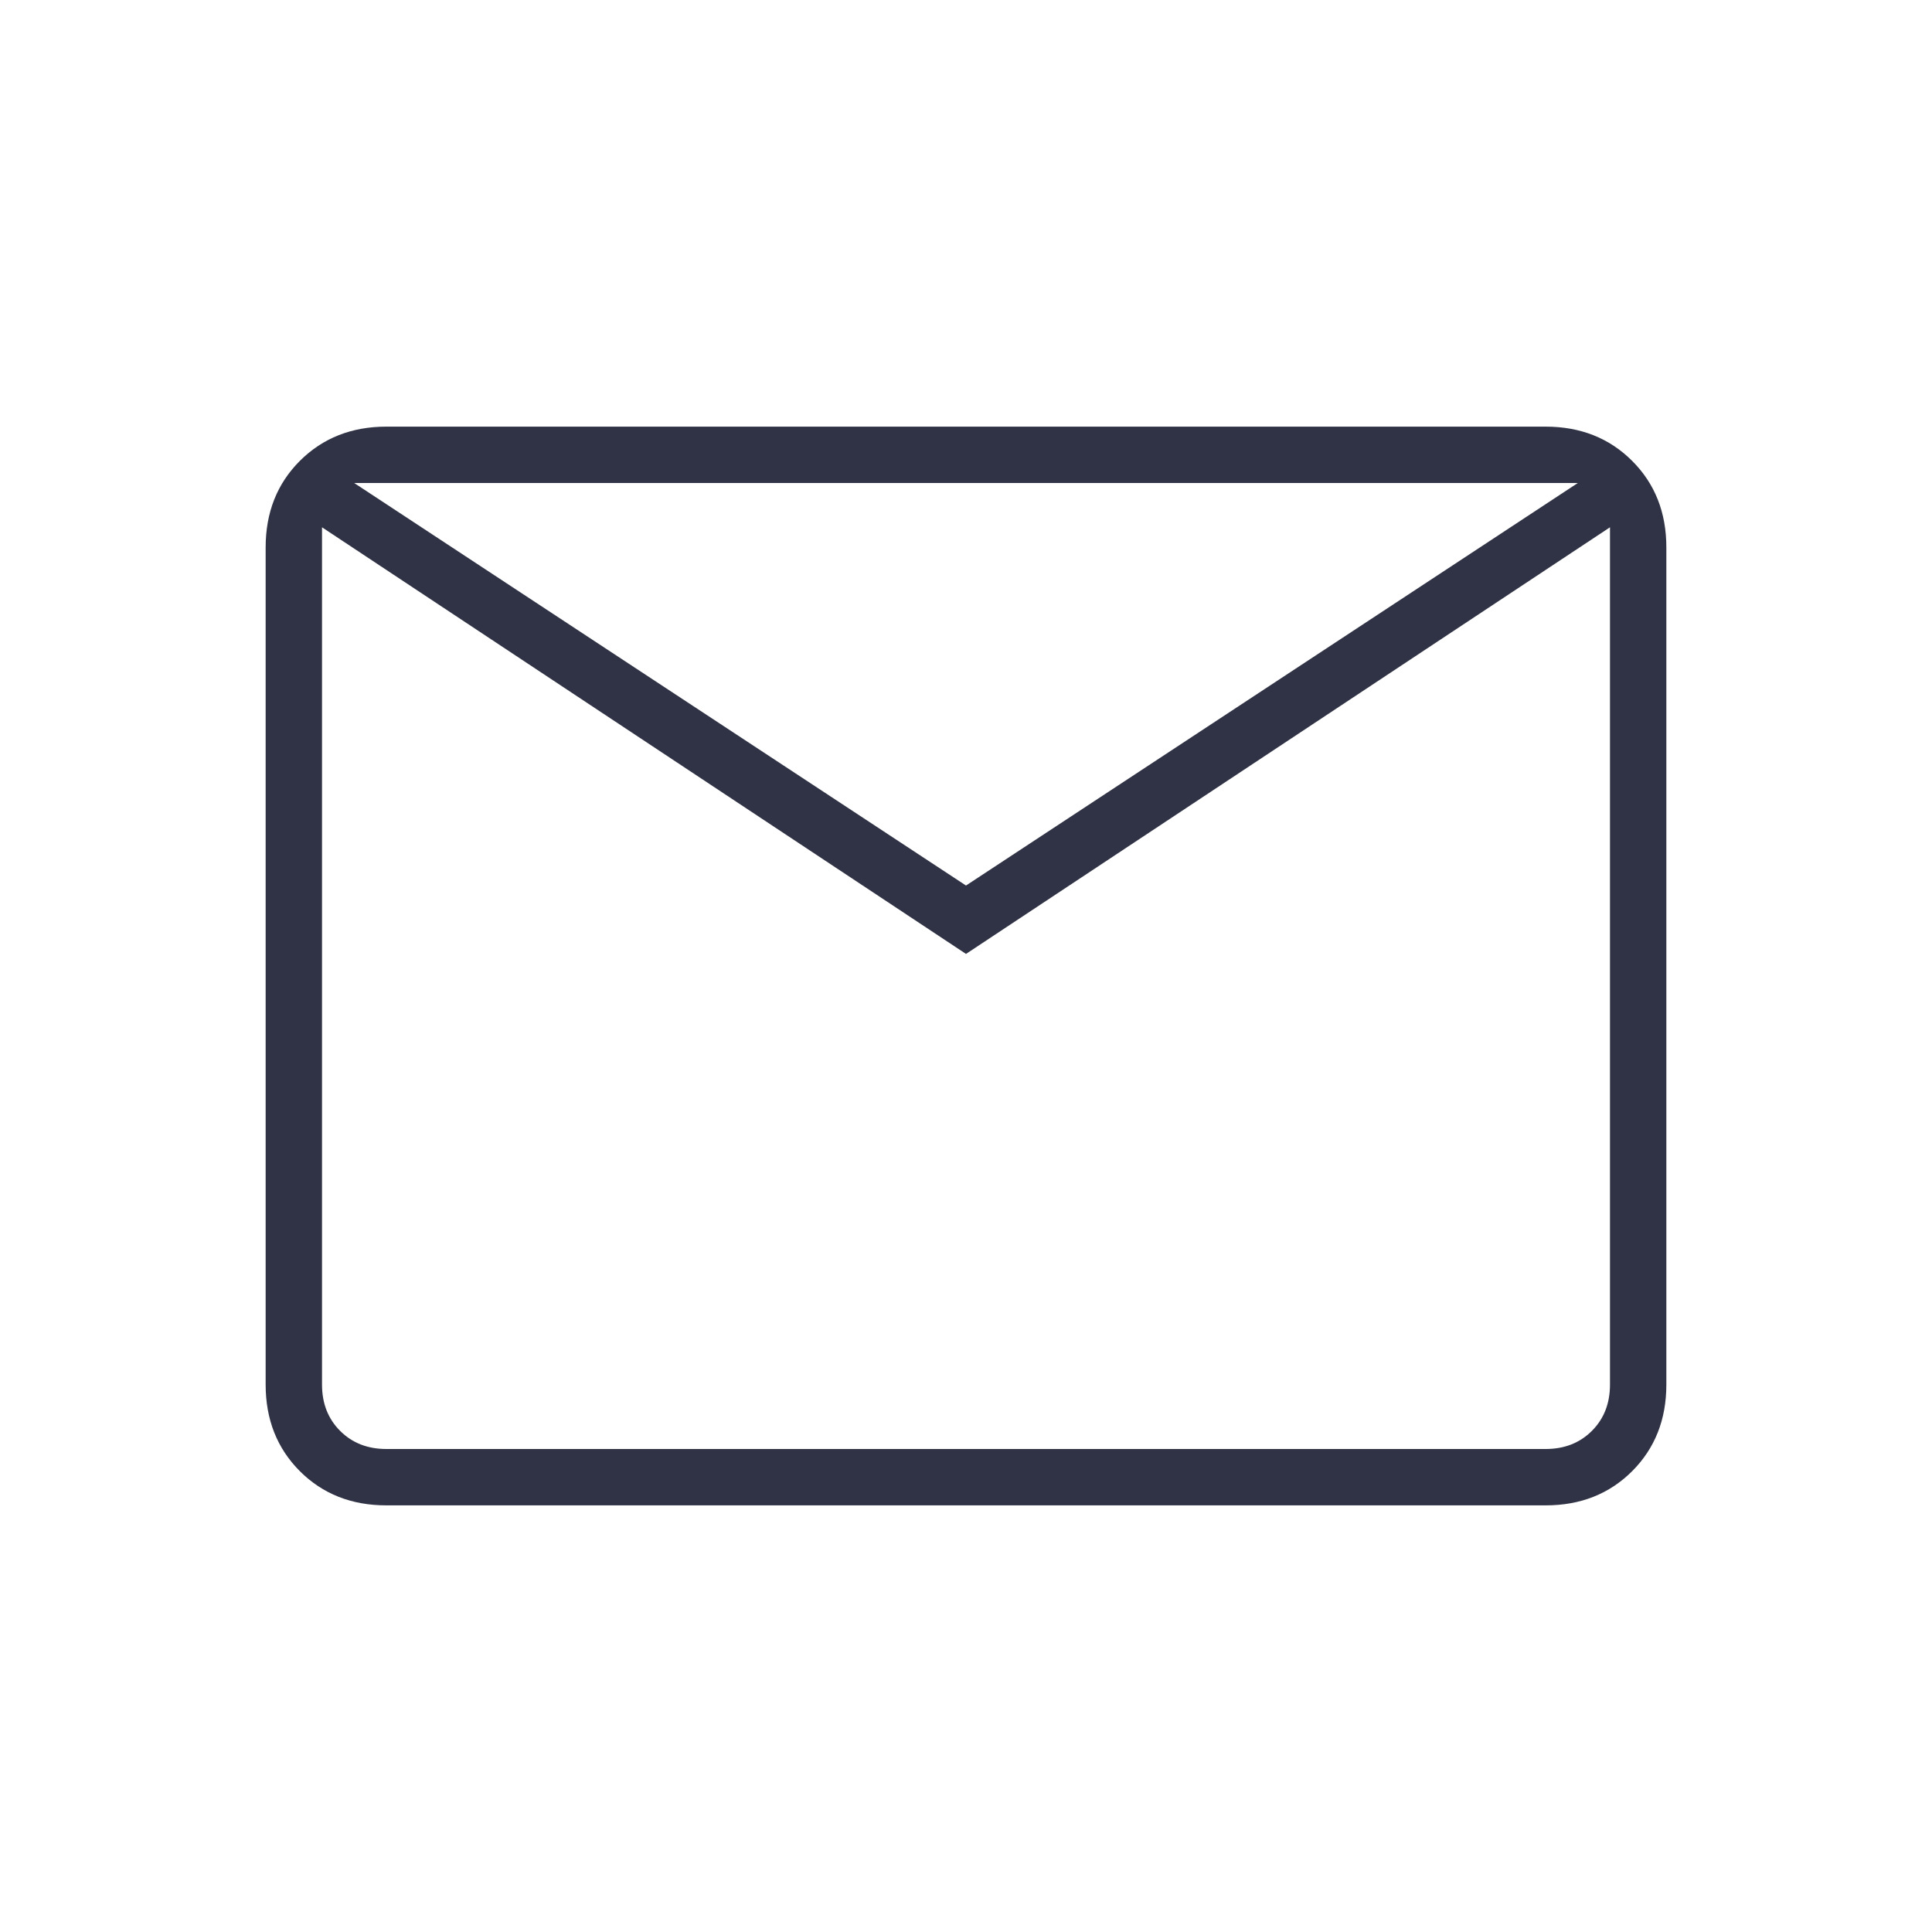 <svg width="40" height="40" viewBox="0 0 40 40" fill="none" xmlns="http://www.w3.org/2000/svg">
<path d="M8 31.167C7.278 31.167 6.681 30.931 6.208 30.459C5.736 29.986 5.5 29.389 5.5 28.667V11.334C5.5 10.611 5.736 10.014 6.208 9.542C6.681 9.07 7.278 8.833 8 8.833H32C32.722 8.833 33.319 9.07 33.792 9.542C34.264 10.014 34.5 10.611 34.5 11.334V28.667C34.5 29.389 34.264 29.986 33.792 30.459C33.319 30.931 32.722 31.167 32 31.167H8ZM20 19.75L6.667 10.917V28.667C6.667 29.056 6.792 29.375 7.042 29.625C7.292 29.875 7.611 30 8 30H32C32.389 30 32.708 29.875 32.958 29.625C33.208 29.375 33.333 29.056 33.333 28.667V10.917L20 19.75ZM20 18.334L32.667 10H7.333L20 18.334ZM6.667 10.917V10V28.667C6.667 29.056 6.792 29.375 7.042 29.625C7.292 29.875 7.611 30 8 30H6.667V10.917Z" fill="#303345"/>
</svg>
